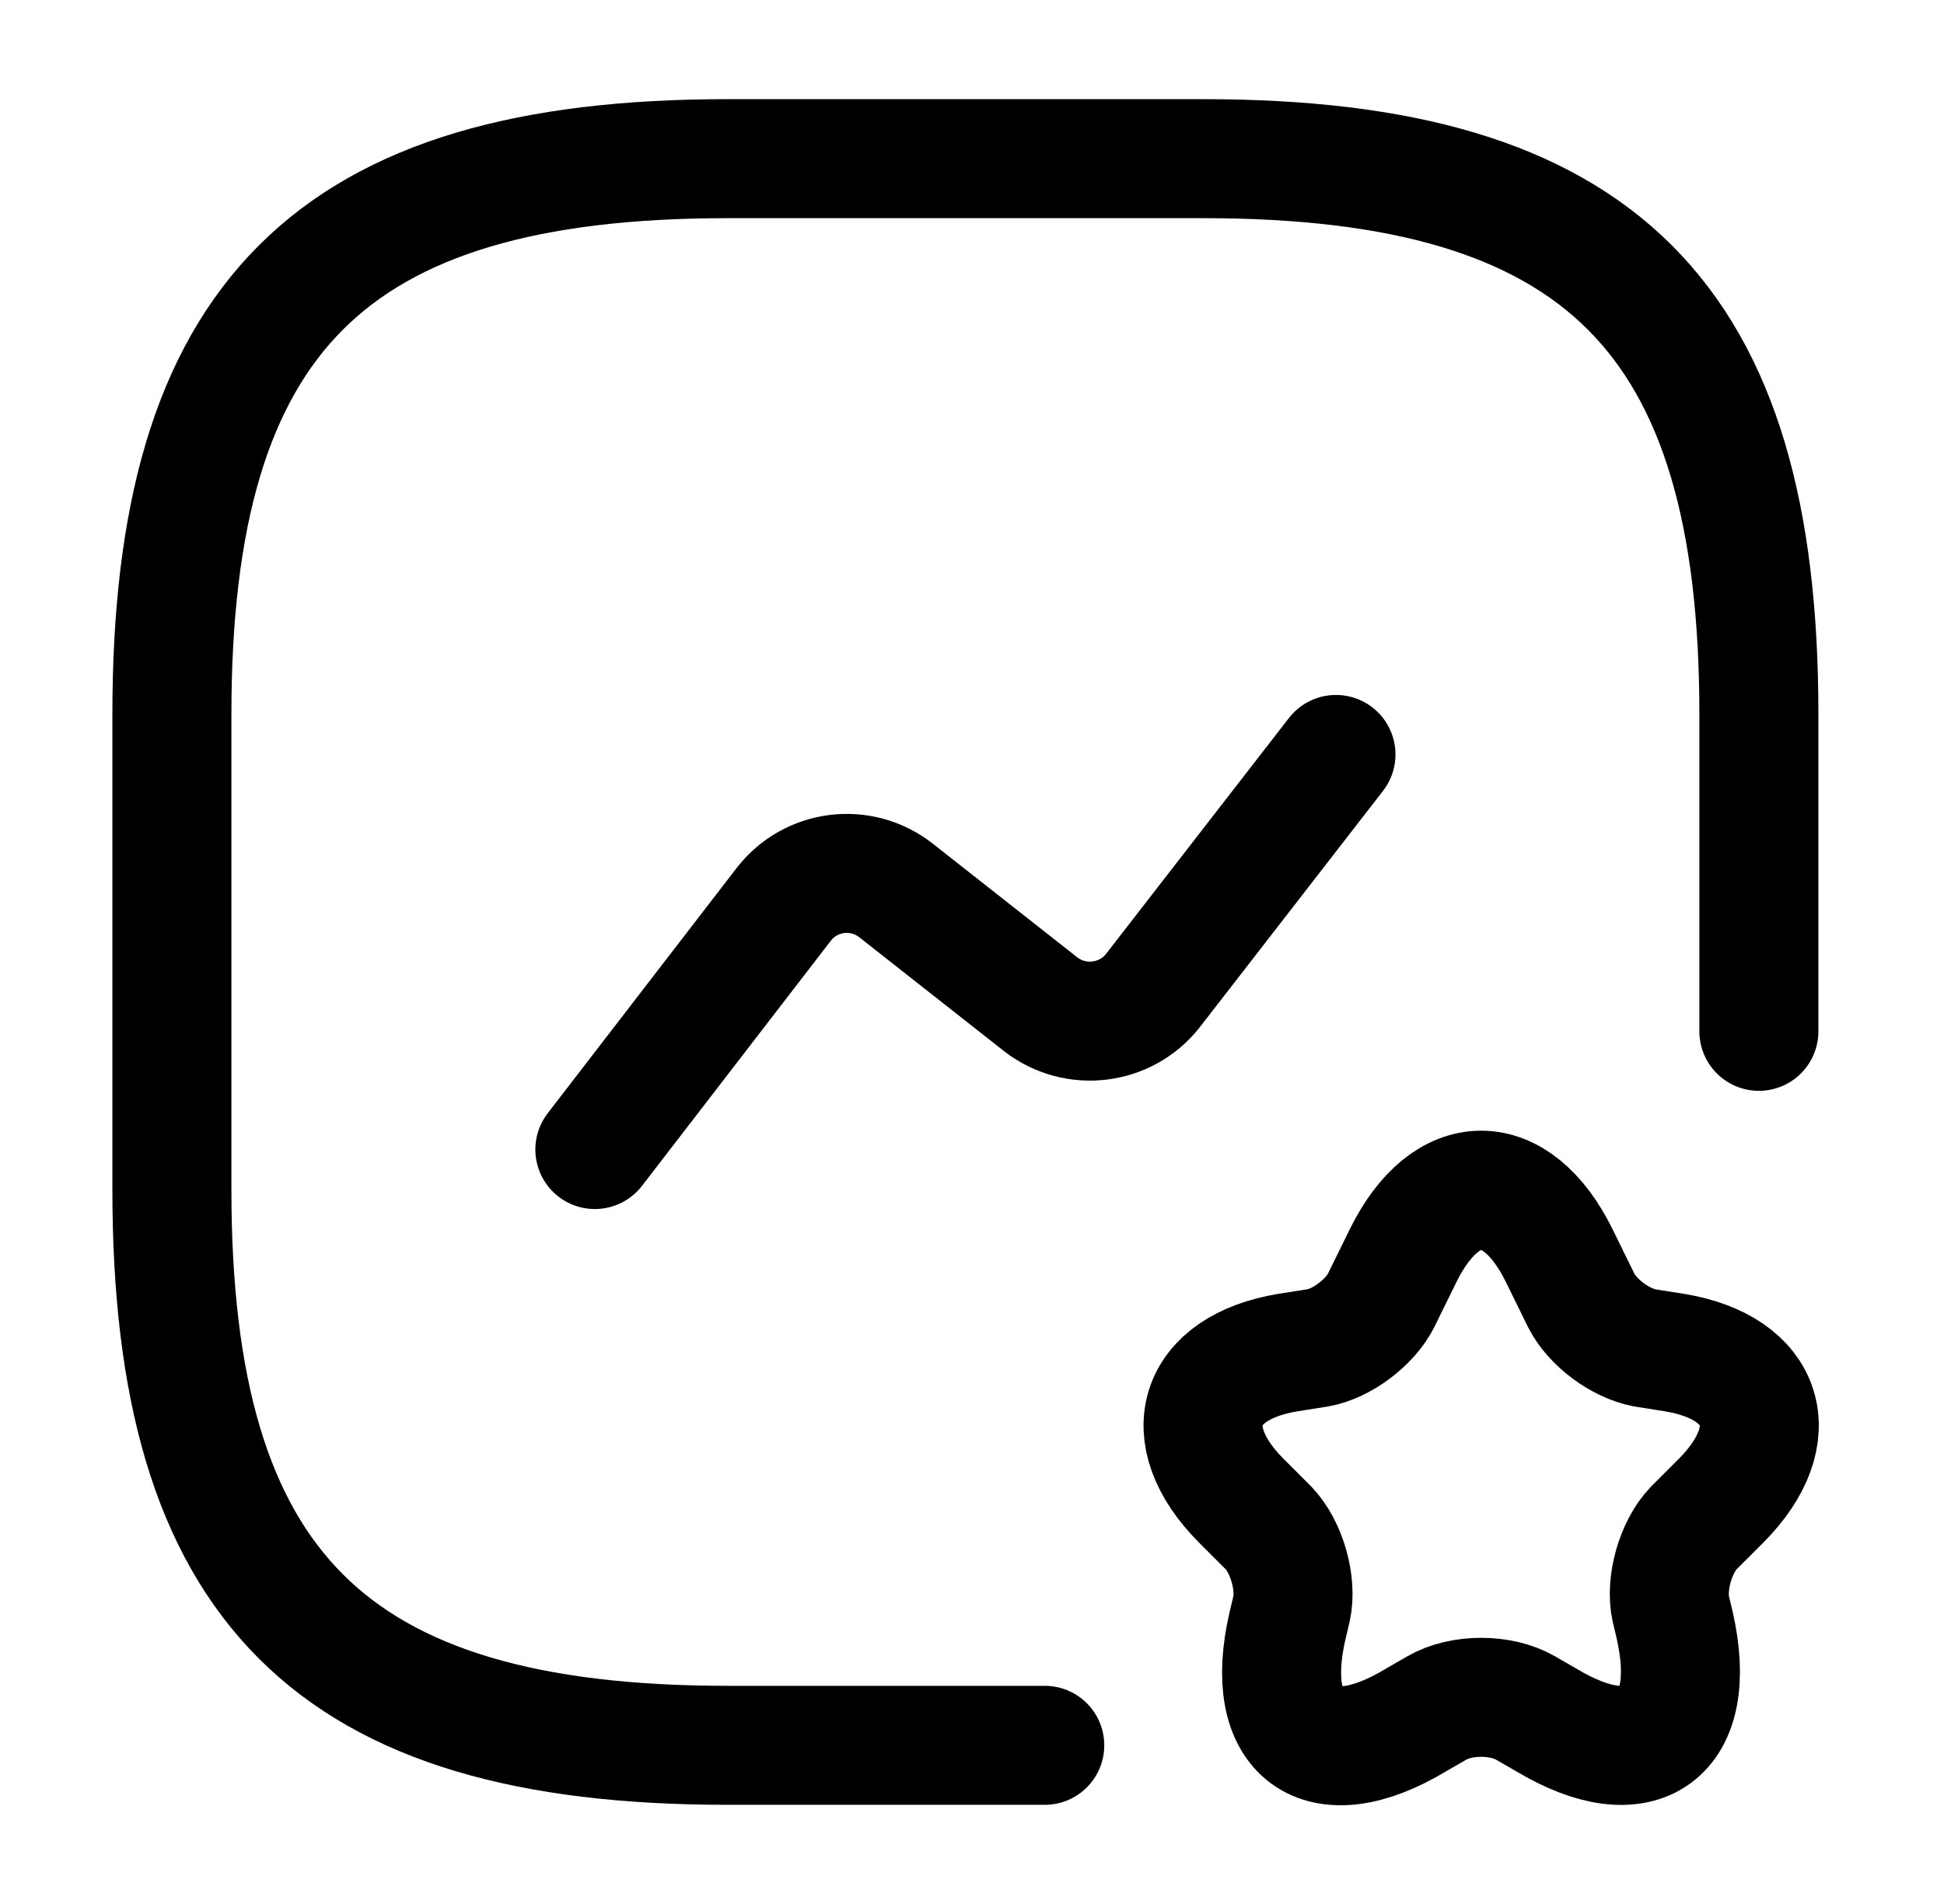 <svg width="49" height="48" viewBox="0 0 49 48" fill="none" xmlns="http://www.w3.org/2000/svg">
<path d="M44.334 26V18C44.334 8 40.334 4 30.334 4H18.334C8.334 4 4.333 8 4.333 18V30C4.333 40 8.334 44 18.334 44H26.334" stroke="black" stroke-width="3" stroke-linecap="round" stroke-linejoin="round"/>
<path d="M14.994 28.98L19.754 22.8C20.434 21.92 21.694 21.76 22.574 22.44L26.234 25.32C27.114 26 28.374 25.84 29.054 24.98L33.674 19.02" stroke="black" stroke-width="3" stroke-linecap="round" stroke-linejoin="round"/>
<path d="M39.294 31.64L39.854 32.78C40.134 33.34 40.834 33.86 41.454 33.98L42.214 34.1C44.494 34.48 45.034 36.16 43.394 37.82L42.694 38.52C42.234 39 41.974 39.92 42.114 40.56L42.214 40.98C42.834 43.74 41.374 44.8 38.974 43.36L38.454 43.06C37.834 42.7 36.834 42.7 36.214 43.06L35.694 43.36C33.274 44.82 31.814 43.74 32.454 40.98L32.554 40.56C32.694 39.92 32.434 39 31.974 38.52L31.274 37.82C29.634 36.16 30.174 34.48 32.454 34.1L33.214 33.98C33.814 33.88 34.534 33.34 34.814 32.78L35.374 31.64C36.454 29.46 38.214 29.46 39.294 31.64Z" stroke="black" stroke-width="3" stroke-linecap="round" stroke-linejoin="round"/>
</svg>

